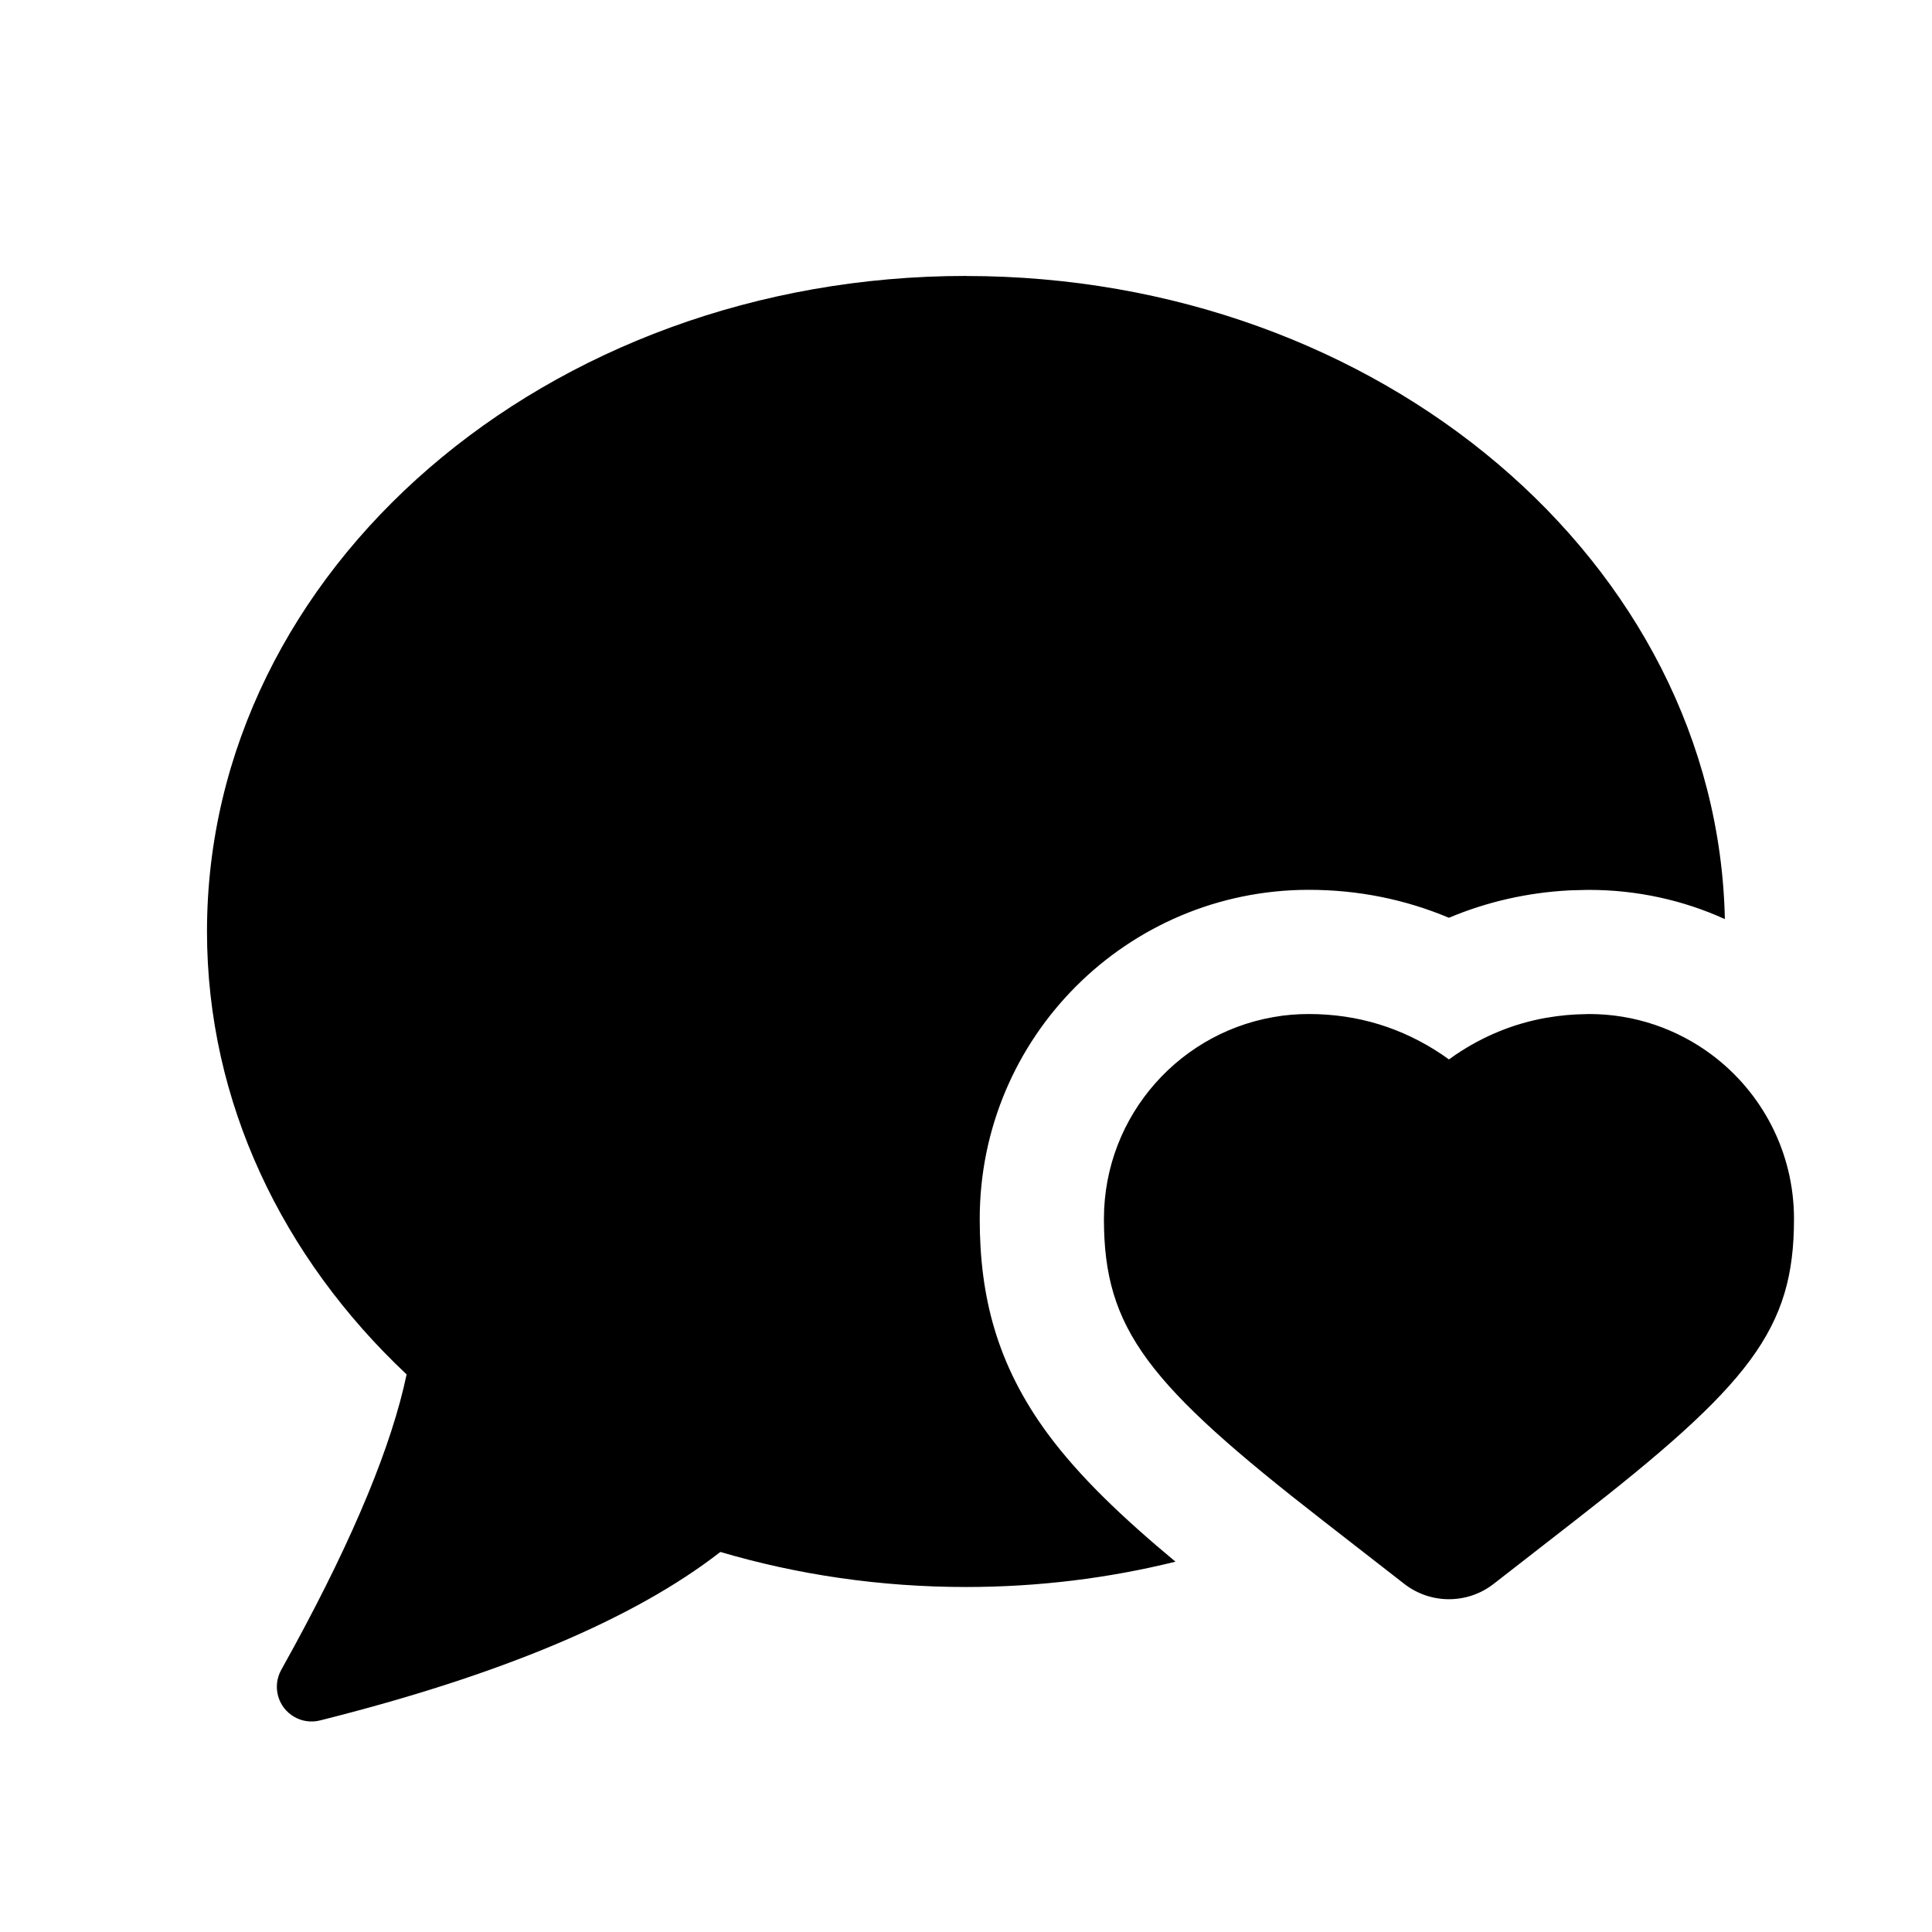<svg fill="none" height="28" viewBox="0 0 28 28" width="28" xmlns="http://www.w3.org/2000/svg"><path clip-rule="evenodd" d="m14 4c6.005 0 10.887 4.156 10.998 9.32-.6-.272-1.266-.423-1.968-.423h-.023l-.238.006-.024.001c-.611.032-1.196.166-1.746.397-.636-.267-1.318-.405-2.03-.405-2.634 0-4.77 2.135-4.77 4.77 0 1.117.245 2.109.987 3.115.455.616 1.08 1.212 1.85 1.852-.965.239-1.984.367-3.037.367-1.246 0-2.443-.179-3.559-.508-1.247.97-3.182 1.785-5.803 2.442-.124.031-.255.014-.367-.049-.242-.135-.329-.441-.194-.684l.188-.341c.871-1.602 1.414-2.916 1.629-3.941-1.797-1.69-2.893-3.945-2.893-6.42 0-5.247 4.925-9.5 11-9.5zm9.03 10.696c.666 0 1.28.219 1.776.589.725.541 1.194 1.406 1.194 2.381 0 1.602-.637 2.399-3.177 4.374l-1.176.915c-.381.296-.914.296-1.295 0l-1.176-.915c-2.54-1.975-3.177-2.772-3.177-4.374 0-1.509 1.126-2.756 2.584-2.945-.041.005-.082.011-.122.018.165-.029.335-.043.508-.043.705 0 1.353.199 1.932.589l.098.069.098-.069c.404-.272.842-.451 1.31-.534.052-.009.105-.017.158-.024.09-.012.182-.02.274-.025z" fill="currentColor" fill-rule="evenodd"/></svg>
